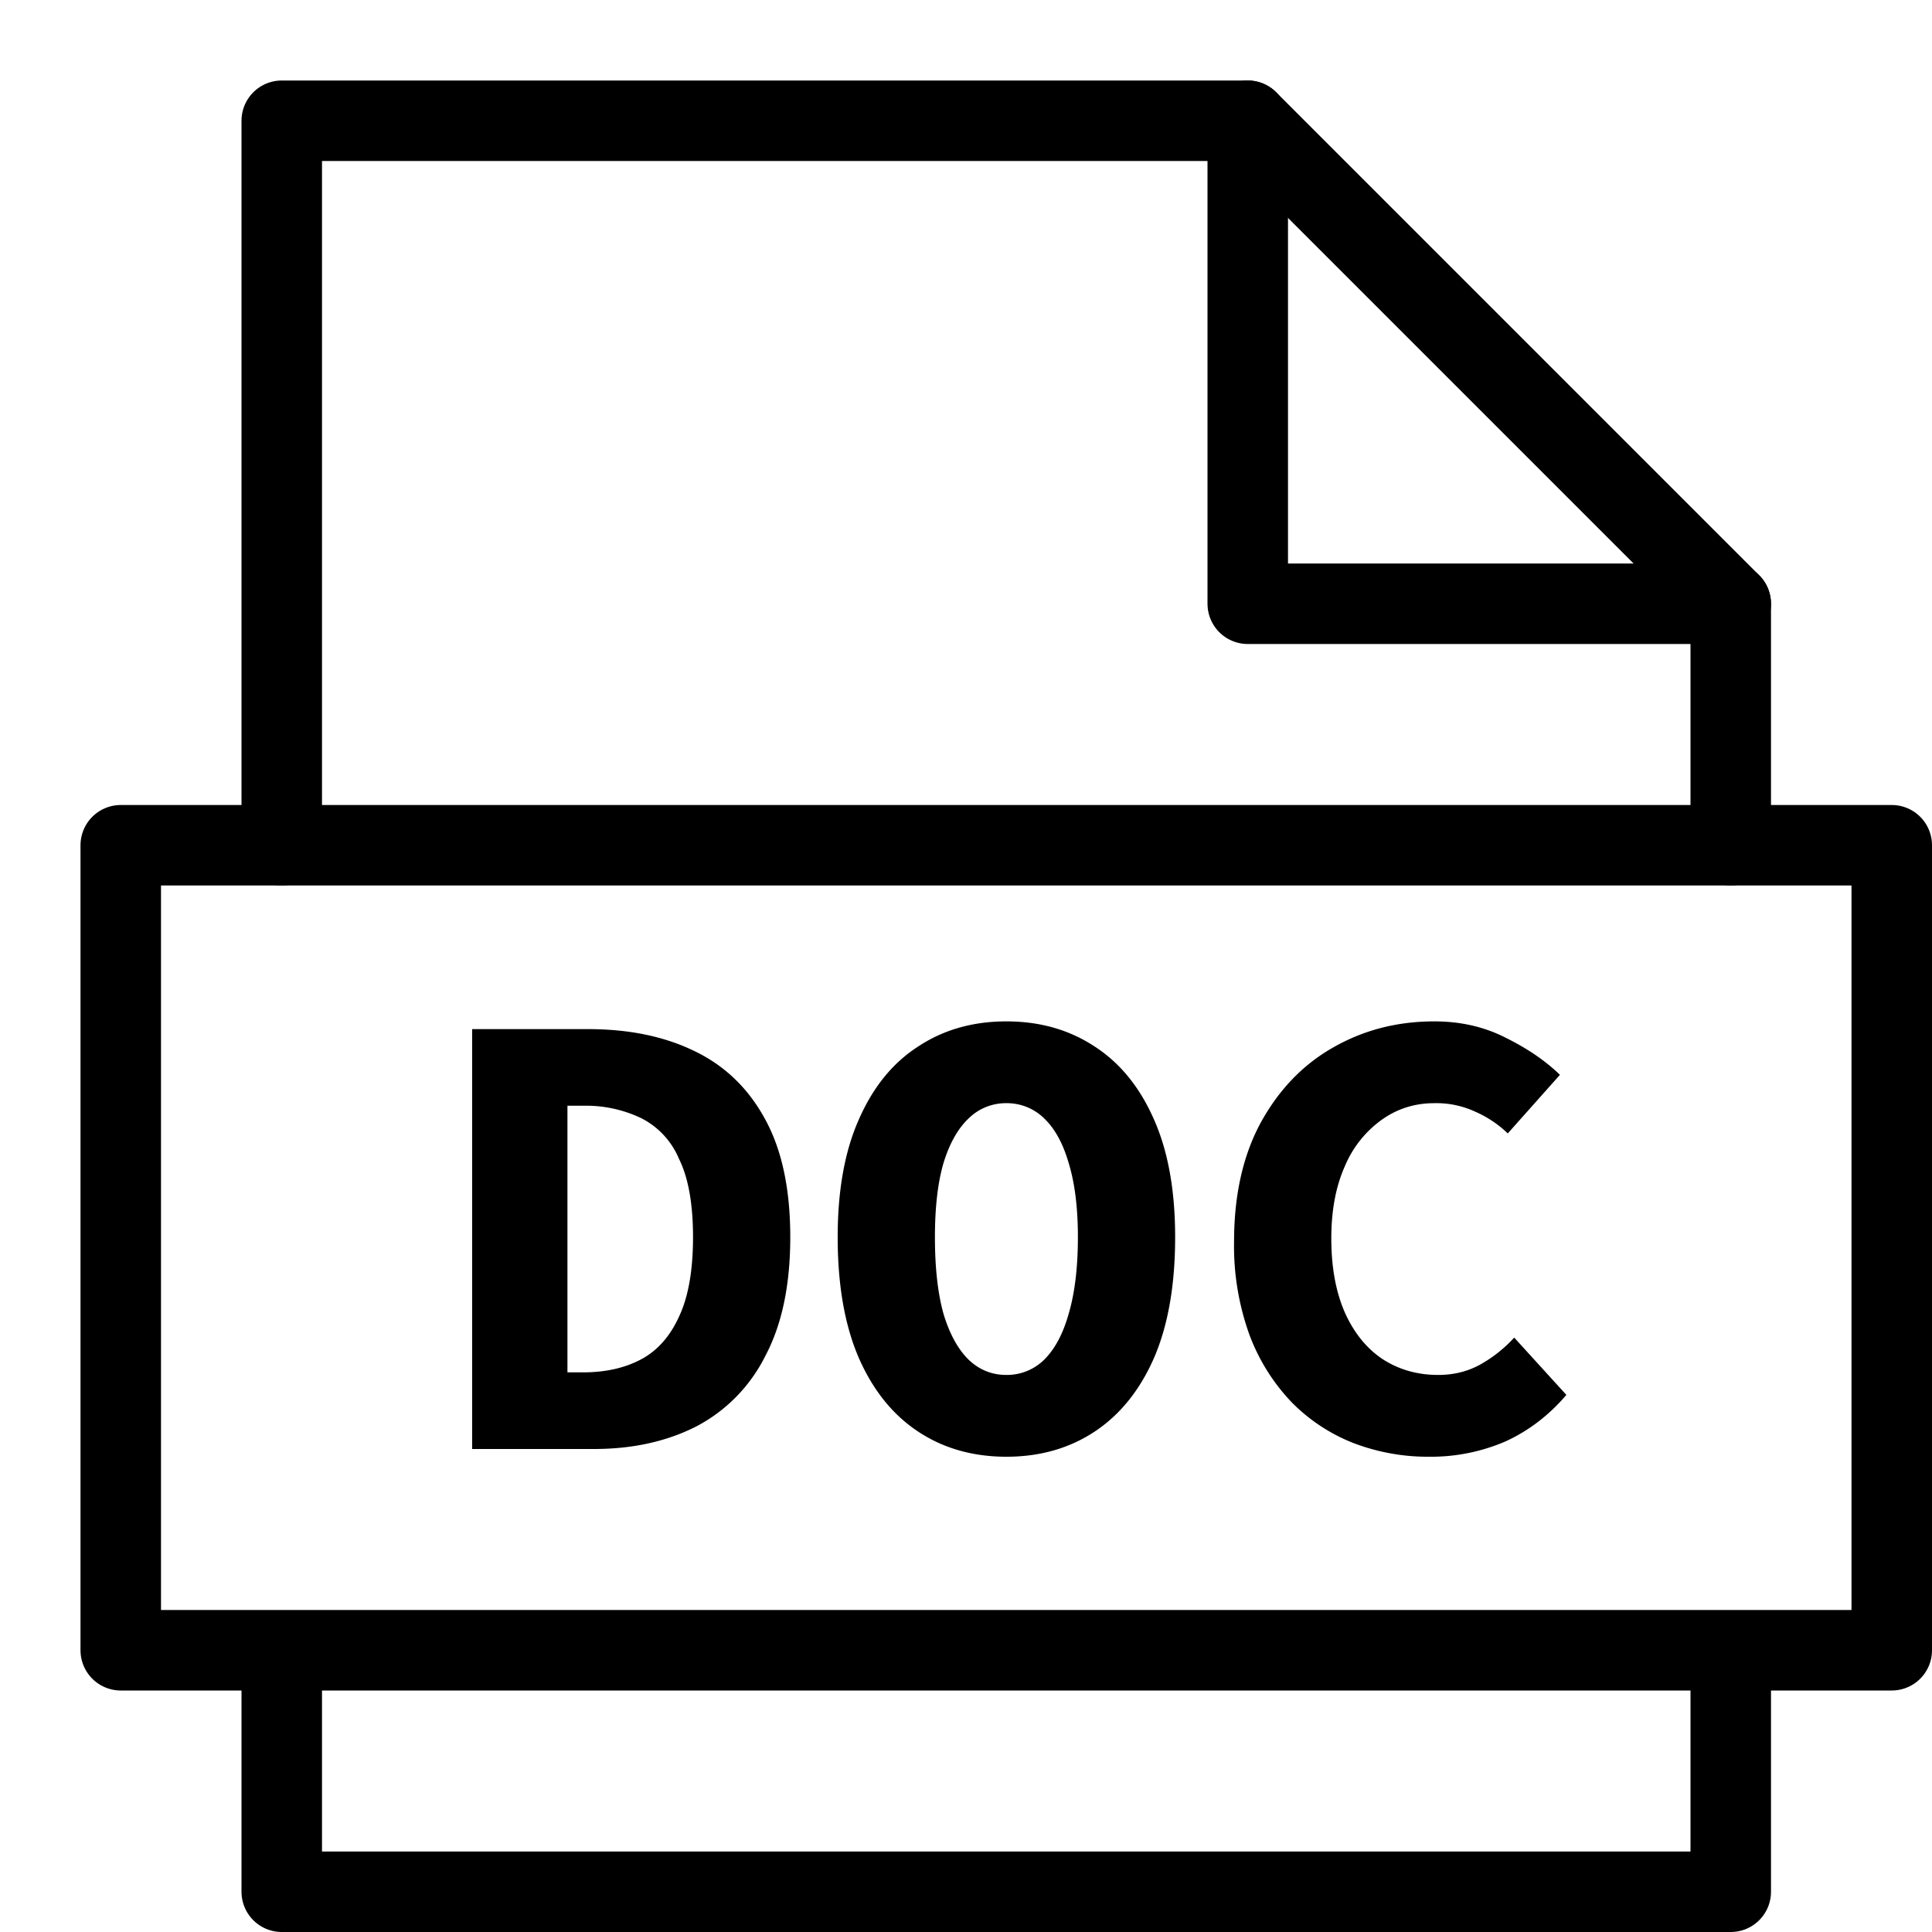 <svg xmlns="http://www.w3.org/2000/svg" width="24" height="24" fill="none" viewBox="0 0 24 24"><path stroke="currentColor" fill="none" stroke-linecap="round" stroke-linejoin="round" d="M21.5 21v2.5h-18V21M3.5 10.5v-9h12l6 6v3"/><path stroke="currentColor" fill="none" stroke-linecap="round" stroke-linejoin="round" d="M15.5 1.5v6h6M23.5 10.5h-22v10h22v-10Z"/><path fill="currentColor" d="M5.865 18v-5.216h1.44c.506 0 .946.09 1.32.272.378.181.672.464.88.848.208.379.312.867.312 1.464s-.104 1.09-.312 1.48a1.99 1.99 0 0 1-.856.872c-.368.187-.792.28-1.272.28H5.865Zm1.184-.952h.192c.277 0 .517-.053.72-.16.202-.107.36-.283.472-.528.117-.245.176-.576.176-.992 0-.416-.059-.741-.176-.976a.994.994 0 0 0-.472-.504 1.593 1.593 0 0 0-.72-.152h-.192v3.312ZM12.502 18.096c-.416 0-.782-.104-1.096-.312-.315-.208-.56-.512-.736-.912-.176-.405-.264-.907-.264-1.504 0-.581.088-1.07.264-1.464.176-.4.42-.701.736-.904.314-.208.68-.312 1.096-.312.416 0 .78.104 1.096.312.314.203.56.504.736.904.176.395.264.883.264 1.464 0 .597-.088 1.099-.264 1.504-.176.4-.422.704-.736.912-.315.208-.68.312-1.096.312Zm0-1.016a.66.66 0 0 0 .472-.192c.133-.133.234-.325.304-.576.074-.256.112-.57.112-.944 0-.363-.038-.667-.112-.912-.07-.245-.171-.432-.304-.56a.66.66 0 0 0-.472-.192.659.659 0 0 0-.472.192c-.134.128-.238.315-.312.56-.07.245-.104.55-.104.912 0 .373.034.688.104.944.074.25.178.443.312.576.133.128.29.192.472.192ZM17.746 18.096a2.58 2.58 0 0 1-.928-.168 2.209 2.209 0 0 1-.768-.504 2.45 2.45 0 0 1-.528-.84 3.245 3.245 0 0 1-.192-1.16c0-.576.11-1.067.328-1.472.224-.41.523-.723.896-.936.38-.219.8-.328 1.264-.328.331 0 .63.07.896.208.267.133.488.285.664.456l-.648.728a1.364 1.364 0 0 0-.408-.272 1.15 1.15 0 0 0-.504-.104c-.245 0-.464.07-.656.208a1.35 1.35 0 0 0-.456.576c-.112.25-.168.55-.168.896 0 .357.056.664.168.92.112.25.267.443.464.576.203.133.435.2.696.2.192 0 .366-.043.52-.128a1.68 1.68 0 0 0 .424-.336l.648.712c-.213.25-.464.443-.752.576a2.338 2.338 0 0 1-.96.192Z"/></svg>